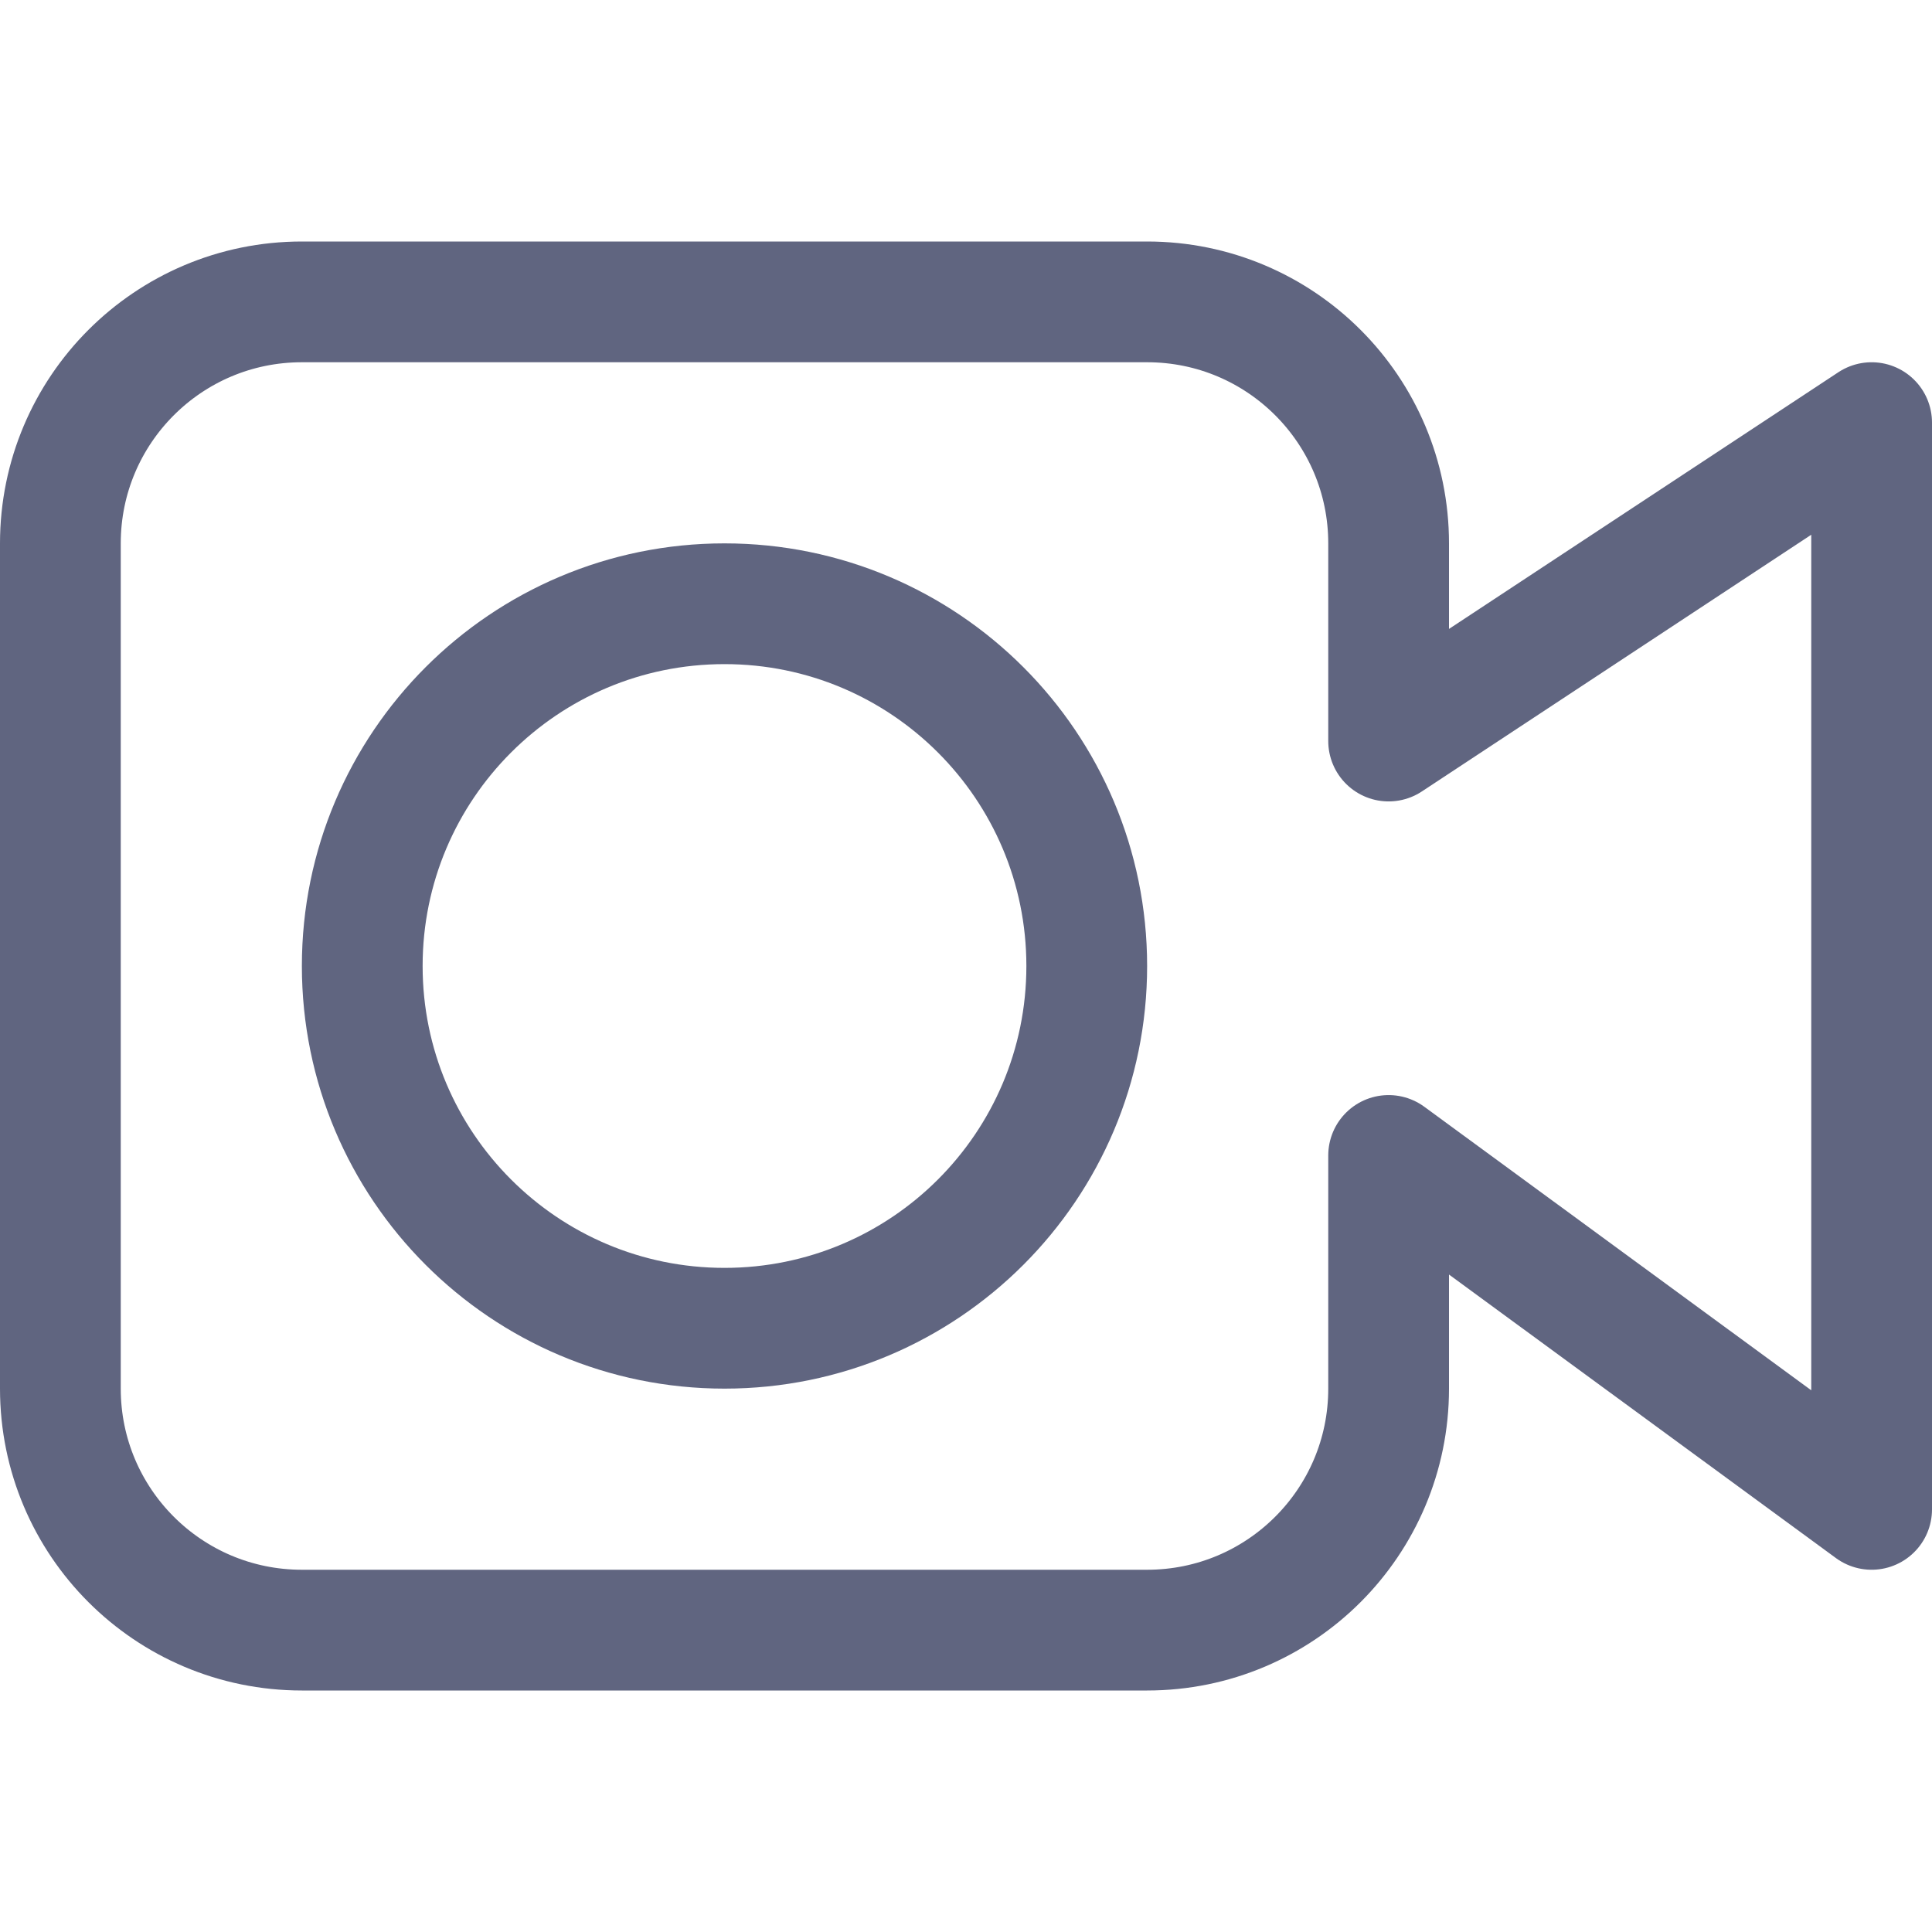<svg width="16" height="16" viewBox="0 0 16 16" fill="none" xmlns="http://www.w3.org/2000/svg">
<path d="M11.5 11.5V9.569L15.5 12.5V3.5L11.5 6.137V4.5C11.5 3.395 10.605 2.5 9.5 2.5H2.5C1.395 2.5 0.5 3.395 0.5 4.5V11.5C0.5 12.605 1.395 13.5 2.5 13.5H9.5C10.605 13.5 11.5 12.605 11.5 11.5Z" stroke="#606580" stroke-miterlimit="10" stroke-linecap="round" stroke-linejoin="round"/>
<path d="M6 11C7.657 11 9 9.657 9 8C9 6.343 7.657 5 6 5C4.343 5 3 6.343 3 8C3 9.657 4.343 11 6 11Z" stroke="#606580" stroke-miterlimit="10" stroke-linecap="round" stroke-linejoin="round"/>
</svg>

